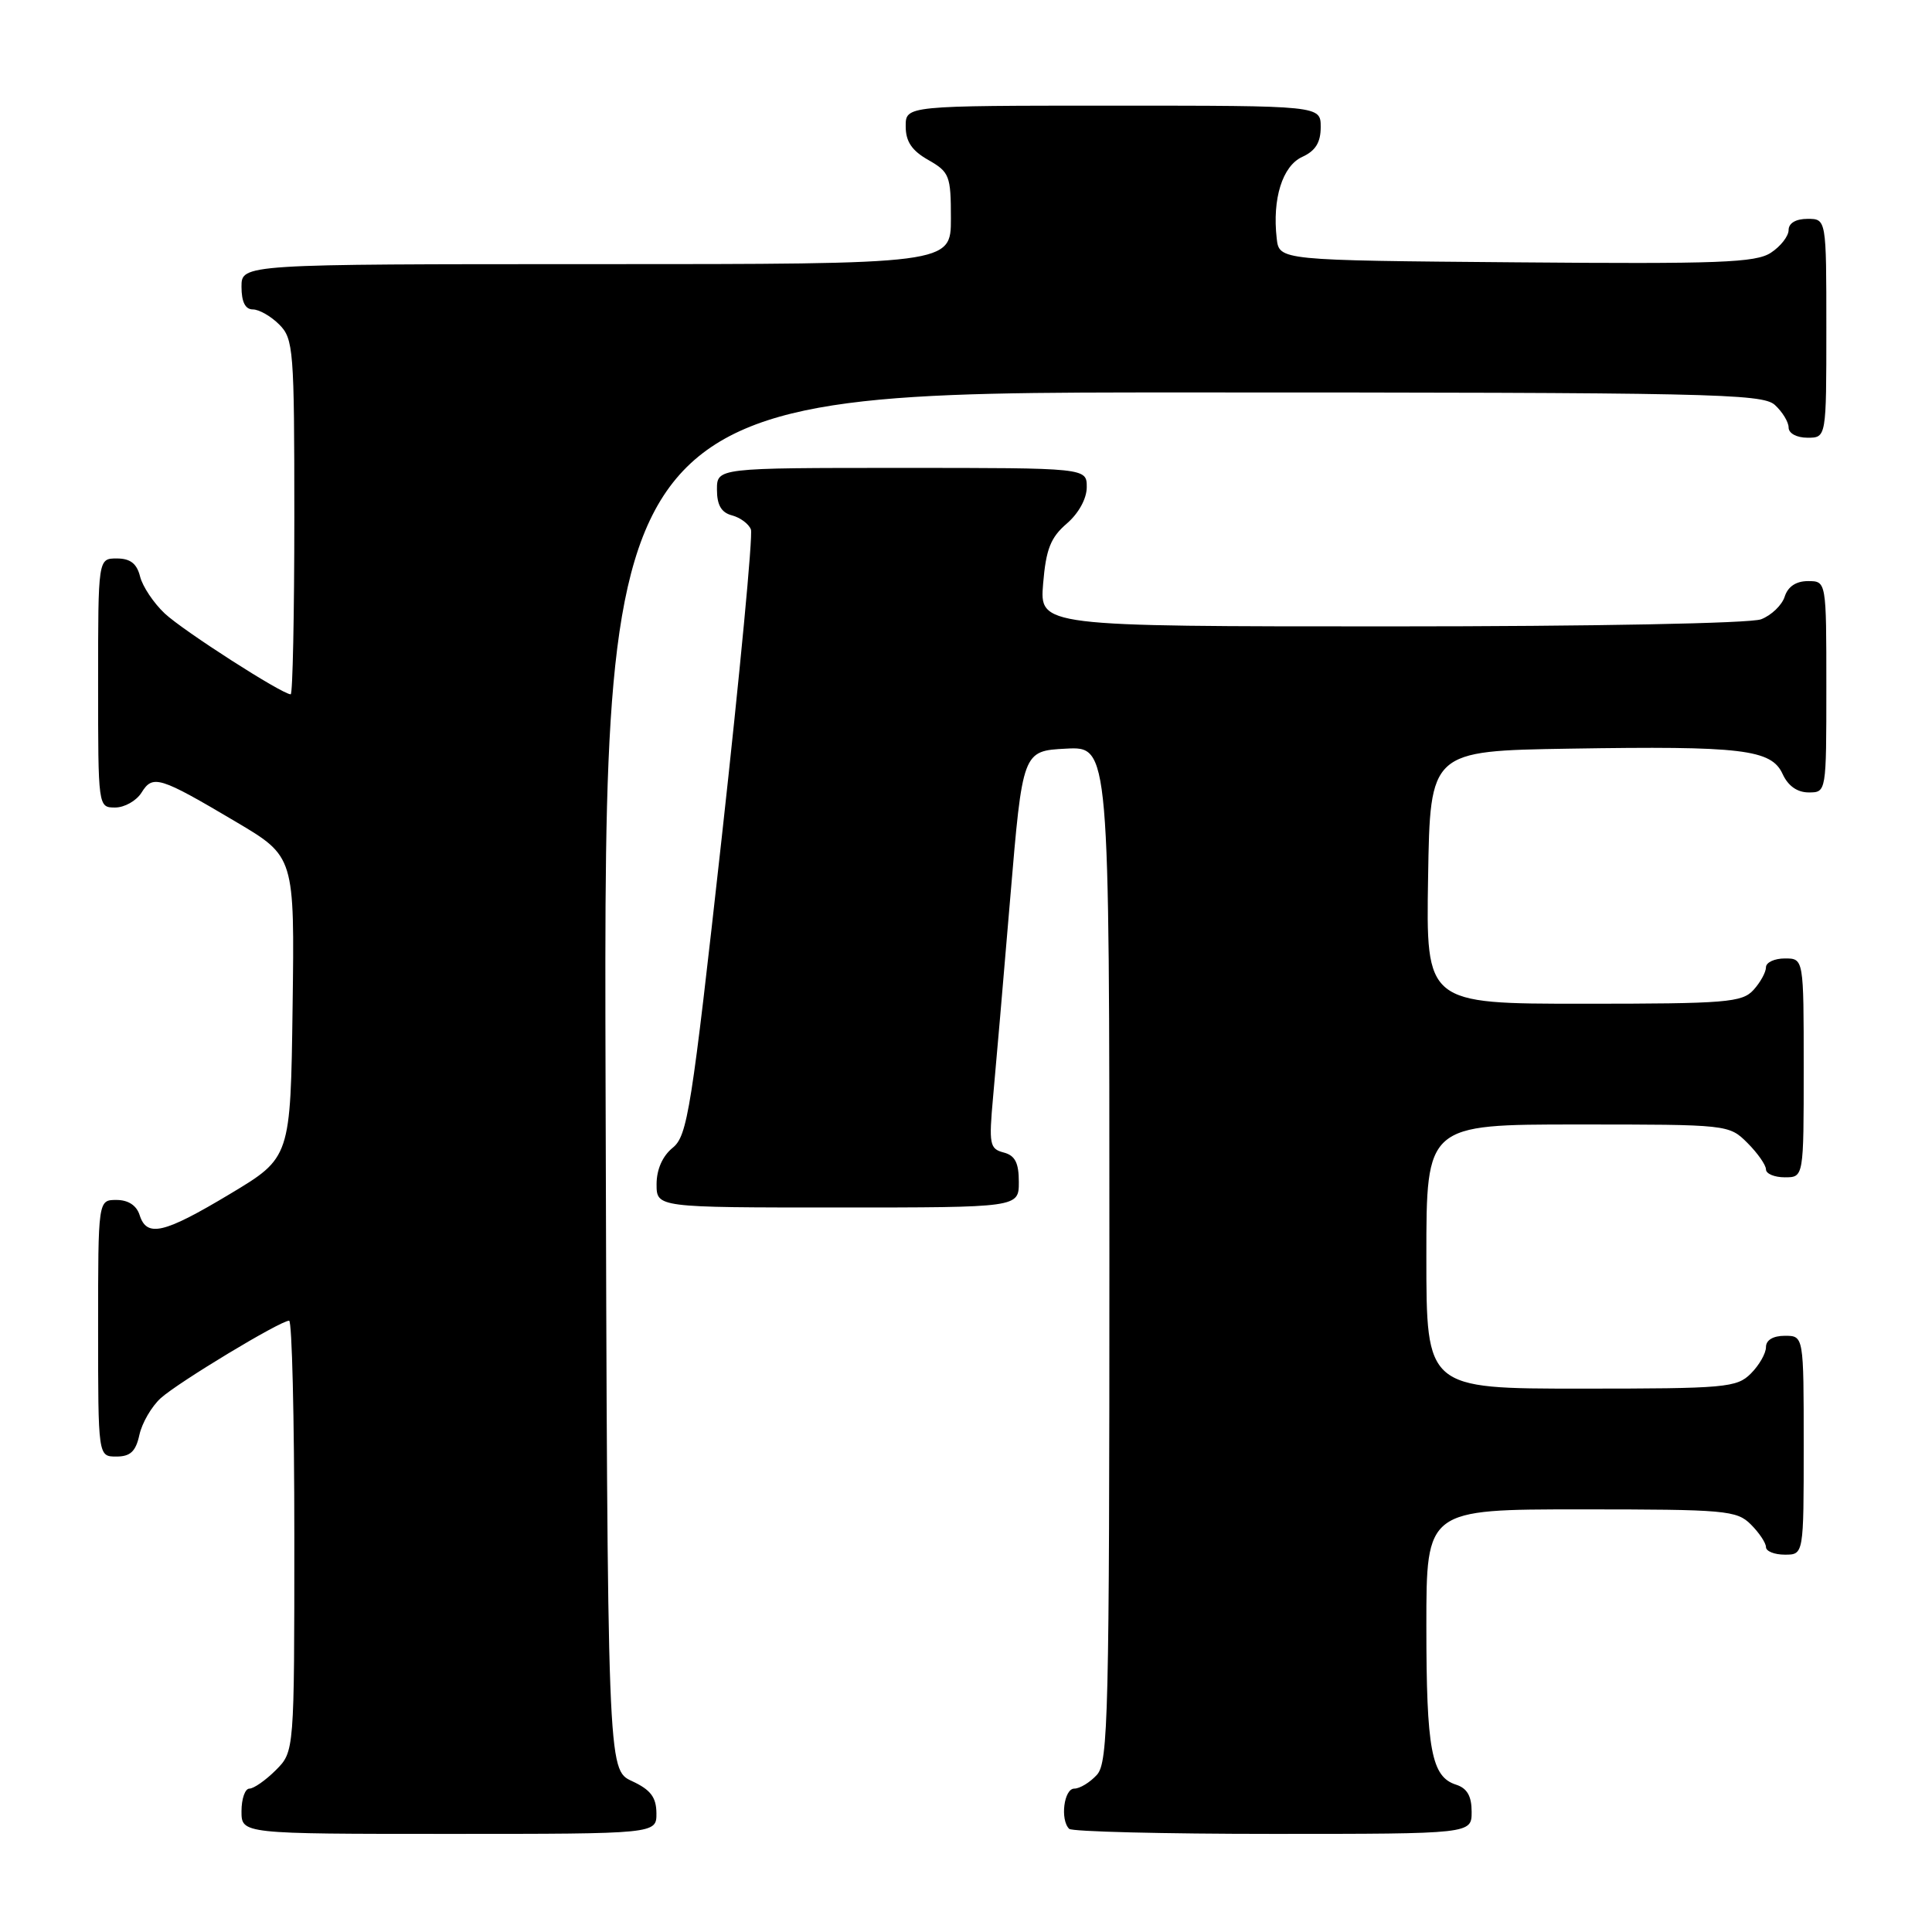 <?xml version="1.0" encoding="UTF-8" standalone="no"?>
<!DOCTYPE svg PUBLIC "-//W3C//DTD SVG 1.1//EN" "http://www.w3.org/Graphics/SVG/1.1/DTD/svg11.dtd" >
<svg xmlns="http://www.w3.org/2000/svg" xmlns:xlink="http://www.w3.org/1999/xlink" version="1.1" viewBox="0 0 256 256">
 <g >
 <path fill="currentColor"
d=" M 86.98 240.25 C 86.96 238.14 86.21 237.15 83.73 236.00 C 80.50 234.50 80.50 234.50 80.24 143.25 C 79.99 52.00 79.99 52.00 156.67 52.00 C 226.61 52.00 233.50 52.15 235.17 53.65 C 236.18 54.57 237.00 55.92 237.00 56.65 C 237.00 57.42 238.07 58.00 239.50 58.00 C 242.00 58.00 242.00 58.00 242.00 43.50 C 242.00 29.00 242.00 29.00 239.50 29.00 C 237.96 29.00 237.00 29.57 237.00 30.48 C 237.00 31.29 235.94 32.65 234.65 33.49 C 232.65 34.81 227.78 34.99 200.90 34.76 C 169.50 34.50 169.50 34.50 169.17 31.59 C 168.57 26.34 169.93 21.99 172.55 20.79 C 174.31 19.99 175.00 18.88 175.00 16.84 C 175.00 14.00 175.00 14.00 147.50 14.00 C 120.00 14.00 120.00 14.00 120.01 16.75 C 120.01 18.75 120.82 19.96 123.01 21.20 C 125.81 22.80 126.00 23.28 126.00 28.95 C 126.00 35.00 126.00 35.00 79.00 35.00 C 32.00 35.00 32.00 35.00 32.00 38.00 C 32.00 40.00 32.50 41.00 33.50 41.00 C 34.33 41.00 35.90 41.90 37.00 43.00 C 38.89 44.89 39.00 46.33 39.00 68.50 C 39.00 81.43 38.78 92.00 38.52 92.00 C 37.39 92.00 24.27 83.58 21.83 81.29 C 20.36 79.91 18.89 77.71 18.56 76.39 C 18.13 74.67 17.26 74.00 15.48 74.00 C 13.00 74.00 13.00 74.00 13.00 90.50 C 13.00 106.96 13.00 107.00 15.26 107.00 C 16.50 107.00 18.07 106.11 18.75 105.03 C 20.25 102.62 21.10 102.88 31.27 108.90 C 39.04 113.50 39.04 113.50 38.77 133.44 C 38.50 153.39 38.50 153.39 30.50 158.19 C 21.70 163.47 19.45 164.00 18.50 161.00 C 18.09 159.72 16.99 159.00 15.43 159.00 C 13.00 159.00 13.00 159.00 13.00 176.00 C 13.00 193.00 13.00 193.00 15.42 193.00 C 17.27 193.00 17.99 192.33 18.47 190.13 C 18.82 188.54 20.09 186.36 21.30 185.26 C 23.64 183.15 37.14 175.00 38.31 175.00 C 38.69 175.00 39.00 187.85 39.00 203.55 C 39.00 232.09 39.00 232.09 36.55 234.55 C 35.20 235.90 33.62 237.00 33.05 237.00 C 32.47 237.00 32.00 238.35 32.00 240.00 C 32.00 243.00 32.00 243.00 59.50 243.00 C 87.00 243.00 87.00 243.00 86.98 240.25 Z  M 195.00 240.07 C 195.00 237.99 194.40 236.95 192.94 236.48 C 189.67 235.44 189.00 231.87 189.00 215.43 C 189.00 200.00 189.00 200.00 209.50 200.00 C 228.67 200.00 230.13 200.13 232.00 202.00 C 233.10 203.10 234.00 204.45 234.00 205.00 C 234.00 205.55 235.12 206.00 236.50 206.00 C 239.00 206.00 239.00 206.00 239.00 191.50 C 239.00 177.00 239.00 177.00 236.50 177.00 C 234.94 177.00 234.00 177.57 234.00 178.50 C 234.00 179.33 233.10 180.90 232.00 182.00 C 230.13 183.87 228.67 184.00 209.50 184.00 C 189.00 184.00 189.00 184.00 189.00 166.50 C 189.00 149.00 189.00 149.00 209.05 149.00 C 228.99 149.00 229.10 149.01 231.55 151.45 C 232.90 152.80 234.00 154.38 234.00 154.95 C 234.00 155.53 235.12 156.00 236.50 156.00 C 239.00 156.00 239.00 156.00 239.00 141.50 C 239.00 127.00 239.00 127.00 236.50 127.00 C 235.12 127.00 234.00 127.53 234.00 128.17 C 234.00 128.82 233.26 130.17 232.35 131.17 C 230.84 132.83 228.77 133.00 209.82 133.00 C 188.95 133.00 188.95 133.00 189.23 116.25 C 189.50 99.50 189.50 99.50 208.00 99.20 C 230.84 98.83 234.72 99.29 236.21 102.57 C 236.93 104.14 238.15 105.00 239.66 105.00 C 242.00 105.00 242.00 105.00 242.00 91.00 C 242.00 77.00 242.00 77.00 239.57 77.00 C 237.99 77.00 236.91 77.72 236.48 79.06 C 236.12 80.19 234.71 81.54 233.35 82.06 C 231.93 82.60 211.04 83.00 184.31 83.00 C 137.75 83.00 137.75 83.00 138.22 77.33 C 138.60 72.77 139.21 71.22 141.35 69.38 C 142.93 68.02 144.00 66.07 144.00 64.55 C 144.00 62.00 144.00 62.00 119.50 62.00 C 95.00 62.00 95.00 62.00 95.00 64.88 C 95.00 66.92 95.58 67.92 96.99 68.29 C 98.09 68.58 99.22 69.42 99.50 70.16 C 99.78 70.89 98.04 89.24 95.64 110.93 C 91.62 147.15 91.10 150.50 89.13 152.09 C 87.79 153.18 87.00 154.96 87.00 156.91 C 87.00 160.00 87.00 160.00 111.00 160.00 C 135.00 160.00 135.00 160.00 135.00 156.62 C 135.00 154.07 134.50 153.10 132.98 152.71 C 131.13 152.22 131.02 151.63 131.59 145.34 C 131.94 141.58 132.96 129.72 133.86 119.00 C 135.50 99.50 135.50 99.50 141.25 99.20 C 147.00 98.90 147.00 98.90 147.00 166.12 C 147.00 227.27 146.85 233.51 145.35 235.17 C 144.43 236.18 143.08 237.00 142.35 237.00 C 140.98 237.00 140.45 241.12 141.67 242.33 C 142.03 242.70 154.18 243.00 168.67 243.00 C 195.00 243.00 195.00 243.00 195.00 240.07 Z "/>
</g>
</svg>